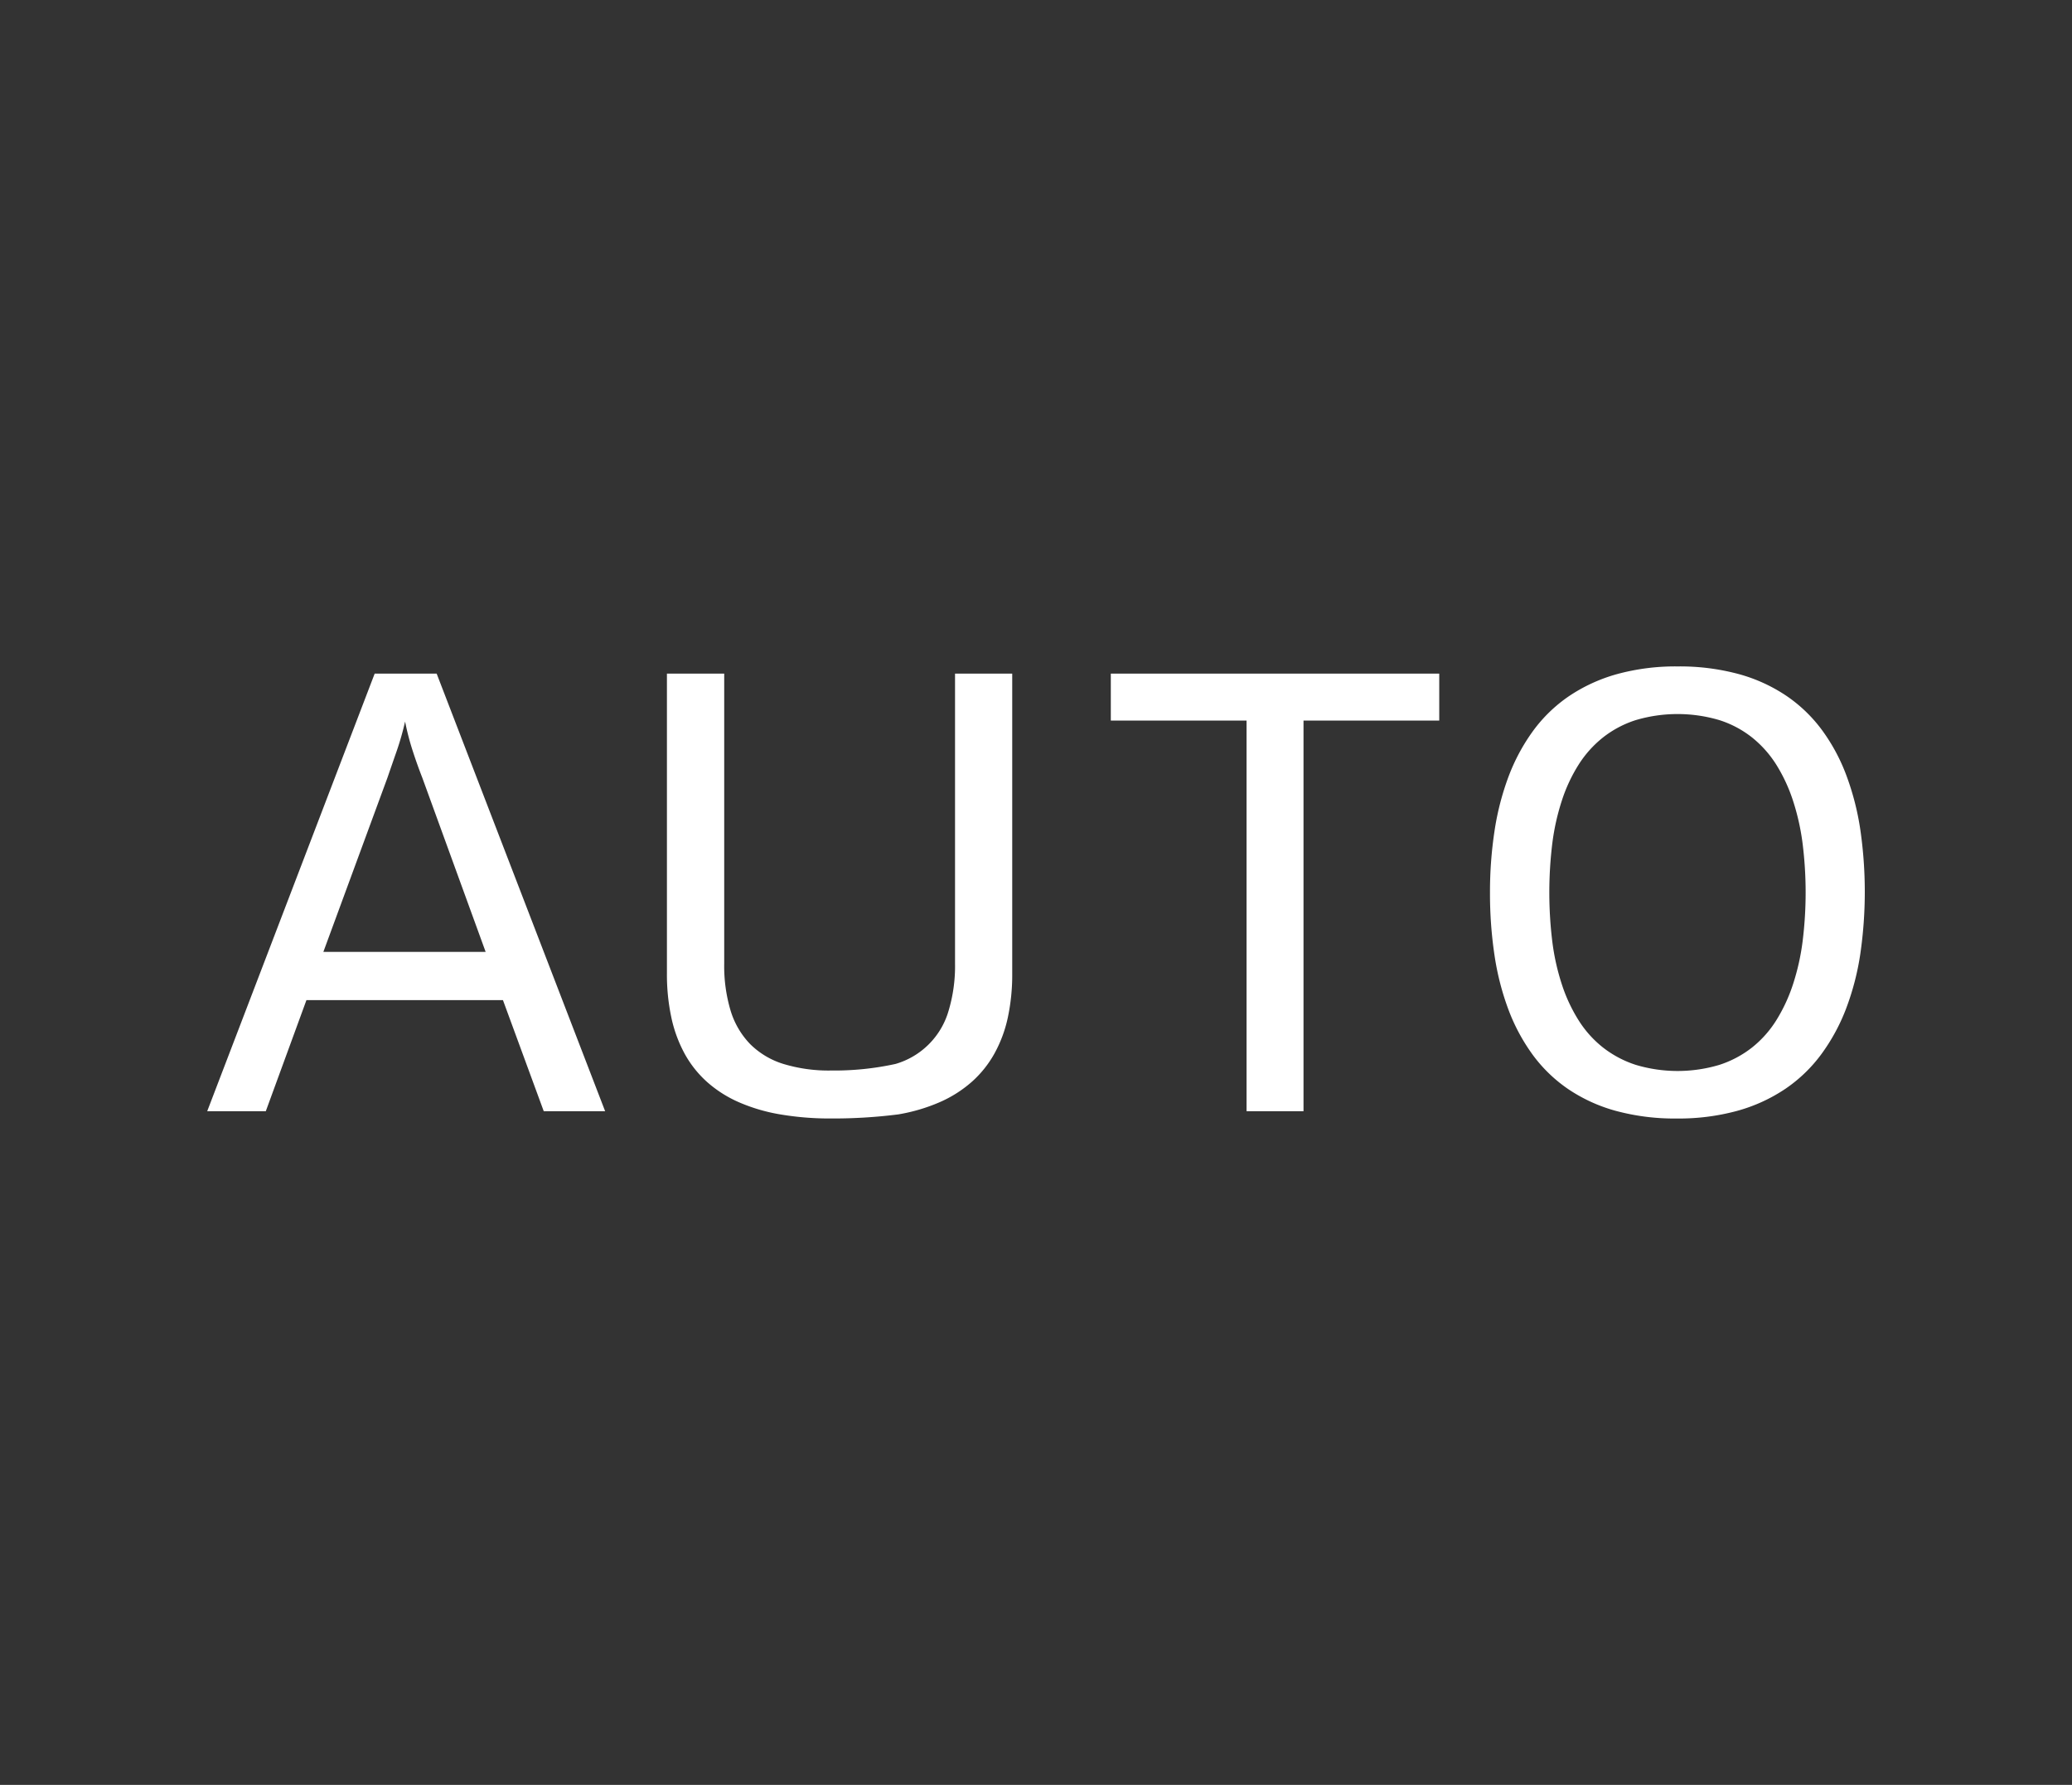 <svg xmlns="http://www.w3.org/2000/svg" viewBox="0 0 65 56"><rect x="0" y="0" width="65" height="56" fill="#333333" stroke="none"/><defs><style>.cls-1{fill:#fff;}</style></defs><g id="E125-001_automatisches_fernlicht"><path class="cls-1" d="M11.754,21.134,6.5,34.865H8.338l1.275-3.486h6.165l1.28,3.486H18.984l-5.286-13.731Zm-1.61,8.731,2.01-5.463q.14-.407.294-.849a8.619,8.619,0,0,0,.26-.915,7.896,7.896,0,0,0,.238.917q.144.444.302.847l1.987,5.463ZM29.96,30.236a4.871,4.871,0,0,1-.201,1.472,2.44,2.44,0,0,1-1.666,1.673,8.942,8.942,0,0,1-2.014.206,4.87,4.87,0,0,1-1.503-.206,2.535,2.535,0,0,1-1.045-.625,2.587,2.587,0,0,1-.612-1.049,4.873,4.873,0,0,1-.2-1.472V21.134h-1.797v9.407a6.426,6.426,0,0,0,.14,1.389,4.201,4.201,0,0,0,.418,1.134,3.36,3.36,0,0,0,.703.884,3.774,3.774,0,0,0,.996.634,5.528,5.528,0,0,0,1.298.382,9.293,9.293,0,0,0,1.601.128,16.239,16.239,0,0,0,2.1-.128,5.575,5.575,0,0,0,1.298-.382,3.848,3.848,0,0,0,1.003-.634,3.391,3.391,0,0,0,.712-.884,4.117,4.117,0,0,0,.424-1.134,6.418,6.418,0,0,0,.139-1.389V21.134H29.96Zm4.887-7.629h4.258V34.865h1.787V22.607h4.258V21.134H34.847Zm23.514,3.435a8.408,8.408,0,0,0-.438-1.711A5.859,5.859,0,0,0,57.16,22.91a4.594,4.594,0,0,0-1.119-1.078,5.071,5.071,0,0,0-1.503-.685,7.071,7.071,0,0,0-1.91-.238,6.932,6.932,0,0,0-1.908.243,5.177,5.177,0,0,0-1.503.692A4.616,4.616,0,0,0,48.094,22.931a6.066,6.066,0,0,0-.768,1.428,8.456,8.456,0,0,0-.442,1.713,12.734,12.734,0,0,0-.142,1.942,13.014,13.014,0,0,0,.14,1.947,8.38,8.38,0,0,0,.437,1.711,5.96,5.96,0,0,0,.761,1.419,4.589,4.589,0,0,0,1.114,1.078,5.043,5.043,0,0,0,1.499.685,7.037,7.037,0,0,0,1.907.239,6.964,6.964,0,0,0,1.908-.243,5.158,5.158,0,0,0,1.507-.693,4.629,4.629,0,0,0,1.126-1.088,6.065,6.065,0,0,0,.773-1.426,8.277,8.277,0,0,0,.445-1.713A13.584,13.584,0,0,0,58.361,26.042Zm-1.812,3.493a7.275,7.275,0,0,1-.303,1.352,5.167,5.167,0,0,1-.523,1.125,3.379,3.379,0,0,1-.761.854,3.303,3.303,0,0,1-1.024.544,4.573,4.573,0,0,1-2.622,0,3.333,3.333,0,0,1-1.028-.544,3.372,3.372,0,0,1-.766-.854,5.028,5.028,0,0,1-.525-1.125,7.188,7.188,0,0,1-.301-1.352,12.697,12.697,0,0,1,0-3.067,7.239,7.239,0,0,1,.301-1.352,4.973,4.973,0,0,1,.525-1.125,3.43,3.43,0,0,1,.766-.854,3.264,3.264,0,0,1,1.028-.544,4.613,4.613,0,0,1,2.62,0,3.224,3.224,0,0,1,1.026.544,3.437,3.437,0,0,1,.761.854,5.108,5.108,0,0,1,.523,1.125,7.327,7.327,0,0,1,.303,1.352A12.431,12.431,0,0,1,56.549,29.535Z"/></g></svg>